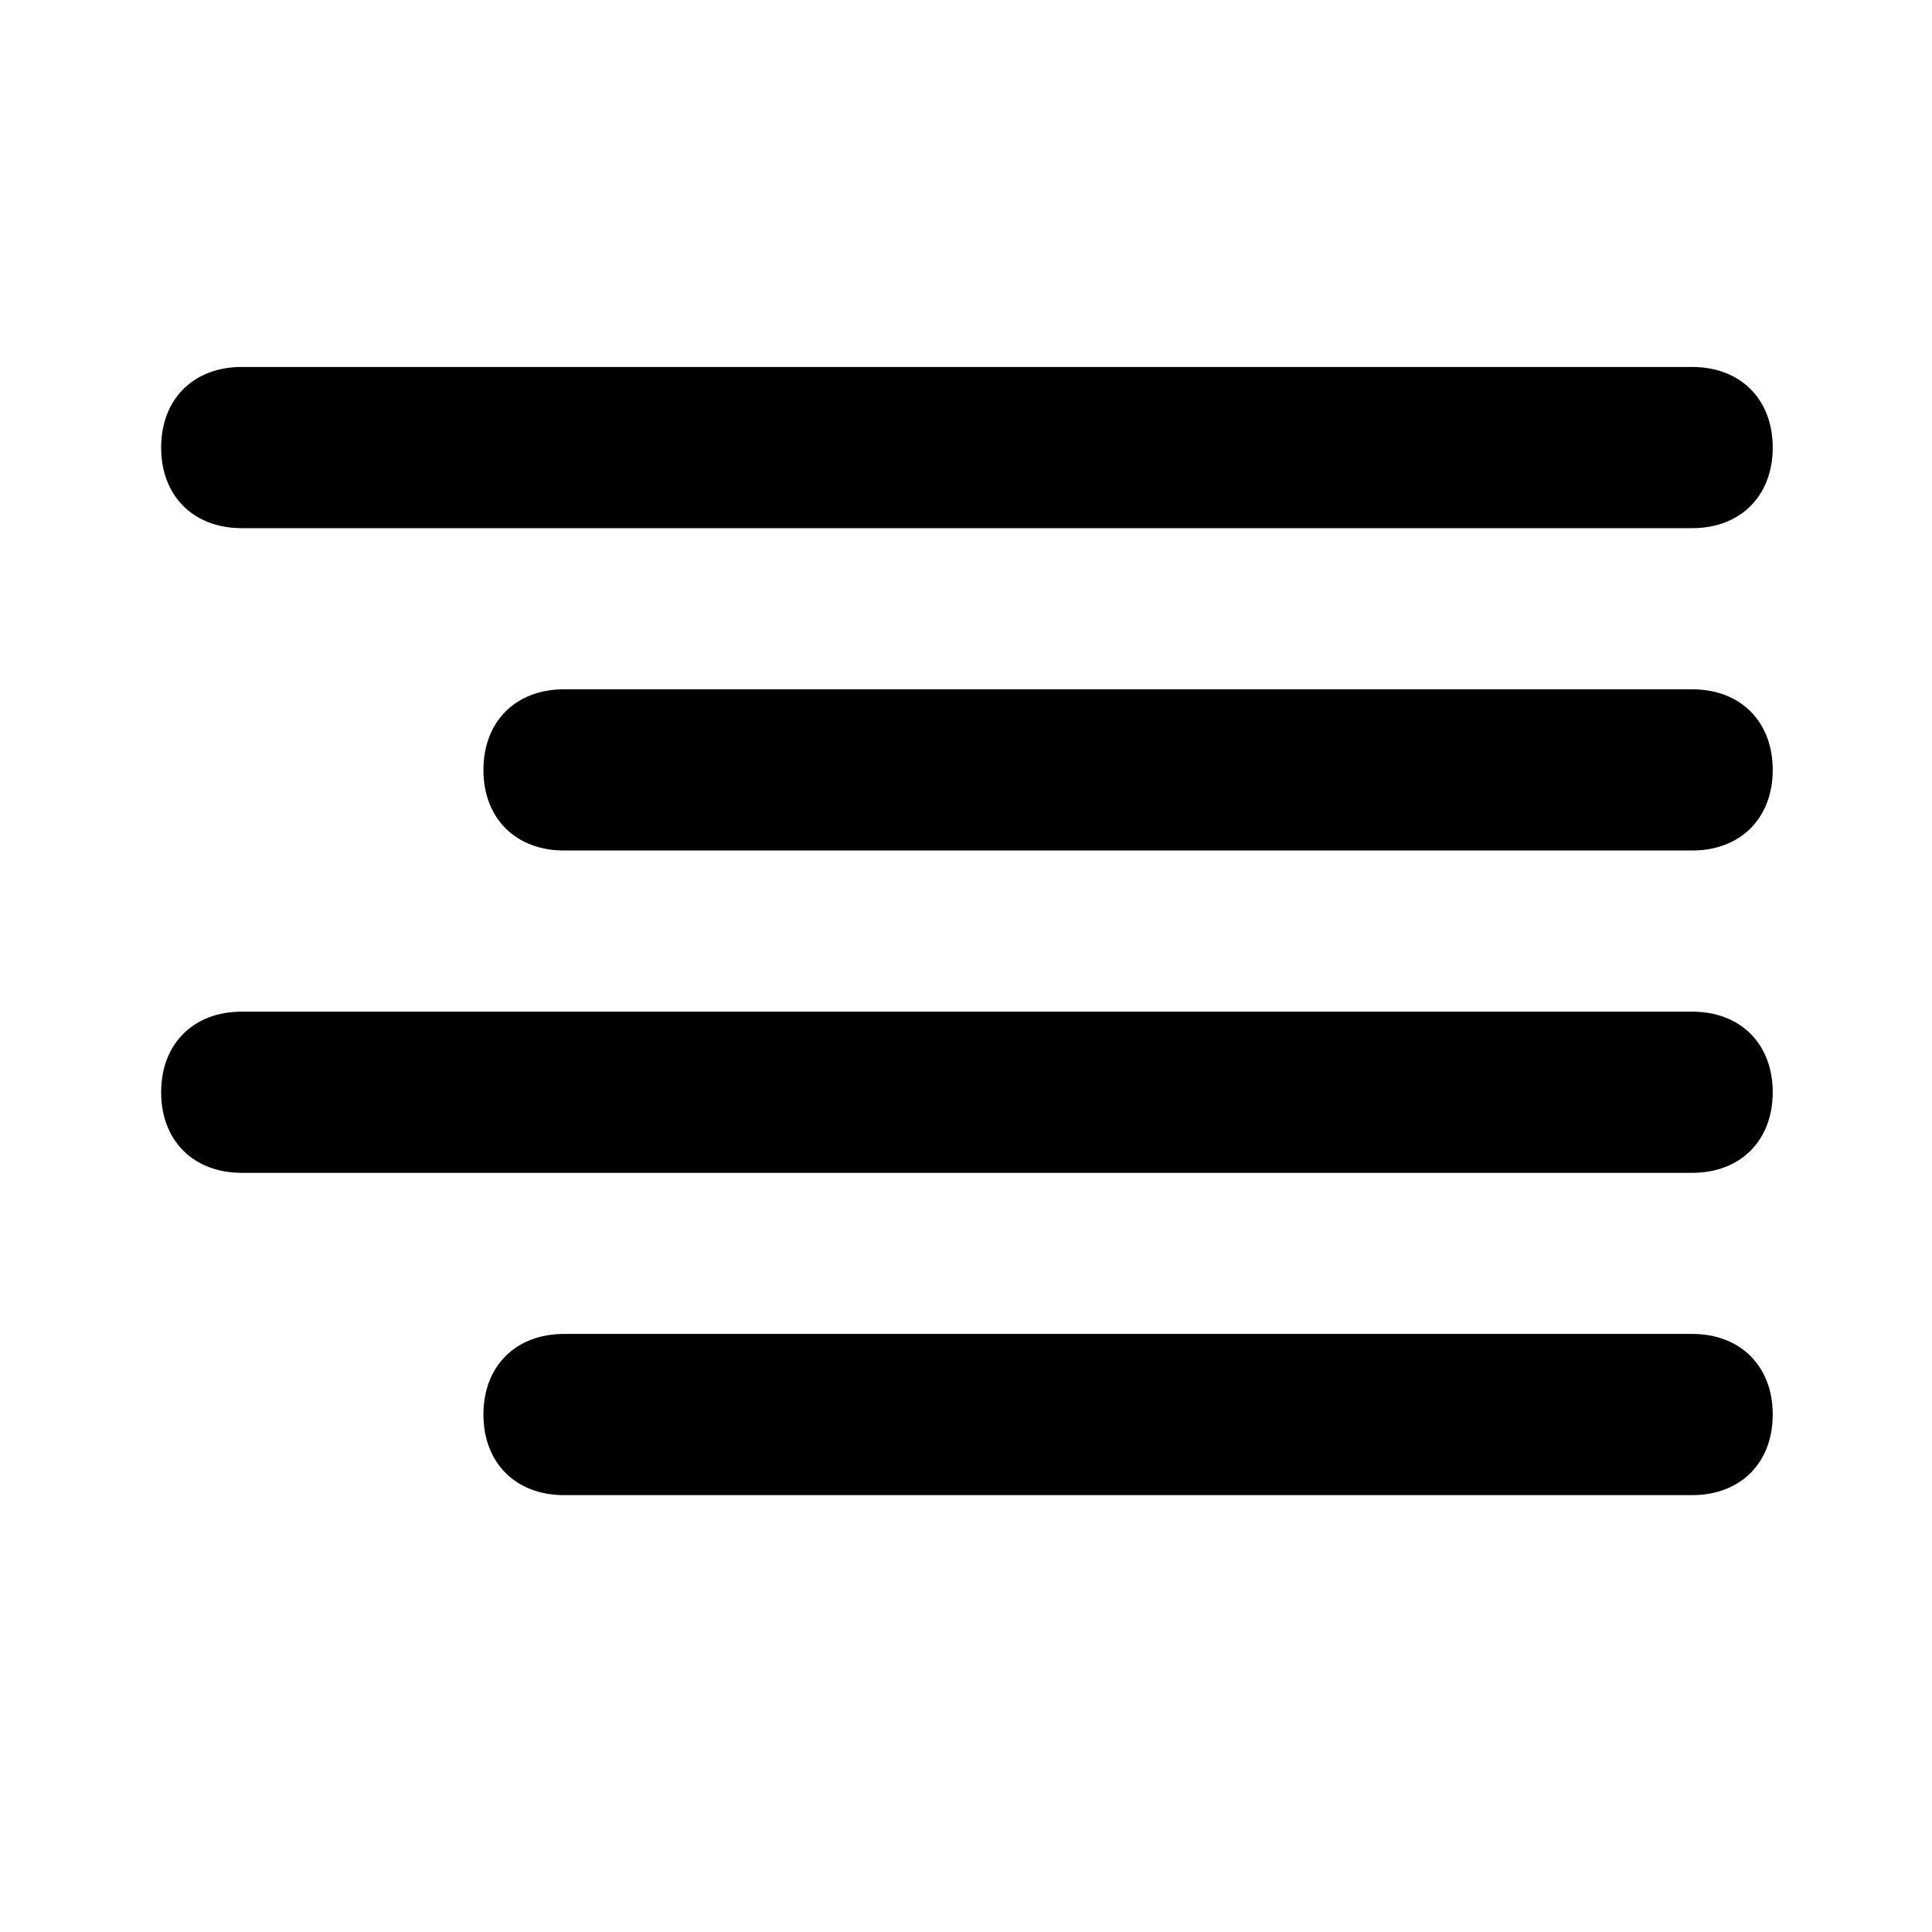 <svg xmlns="http://www.w3.org/2000/svg" width="32" height="32" viewBox="0 0 32 32"><title>align-right</title><path d="M28.027 11.417H9.342c-.801 0-1.335.534-1.335 1.335s.534 1.335 1.335 1.335h18.685c.801 0 1.335-.534 1.335-1.335s-.534-1.335-1.335-1.335zM4.004 8.748h24.023c.801 0 1.335-.534 1.335-1.335s-.534-1.335-1.335-1.335H4.004c-.801 0-1.335.534-1.335 1.335s.534 1.335 1.335 1.335zm24.023 8.008H4.004c-.801 0-1.335.534-1.335 1.335s.534 1.335 1.335 1.335h24.023c.801 0 1.335-.534 1.335-1.335s-.534-1.335-1.335-1.335zm0 5.338H9.342c-.801 0-1.335.534-1.335 1.335s.534 1.335 1.335 1.335h18.685c.801 0 1.335-.534 1.335-1.335s-.534-1.335-1.335-1.335z"/></svg>